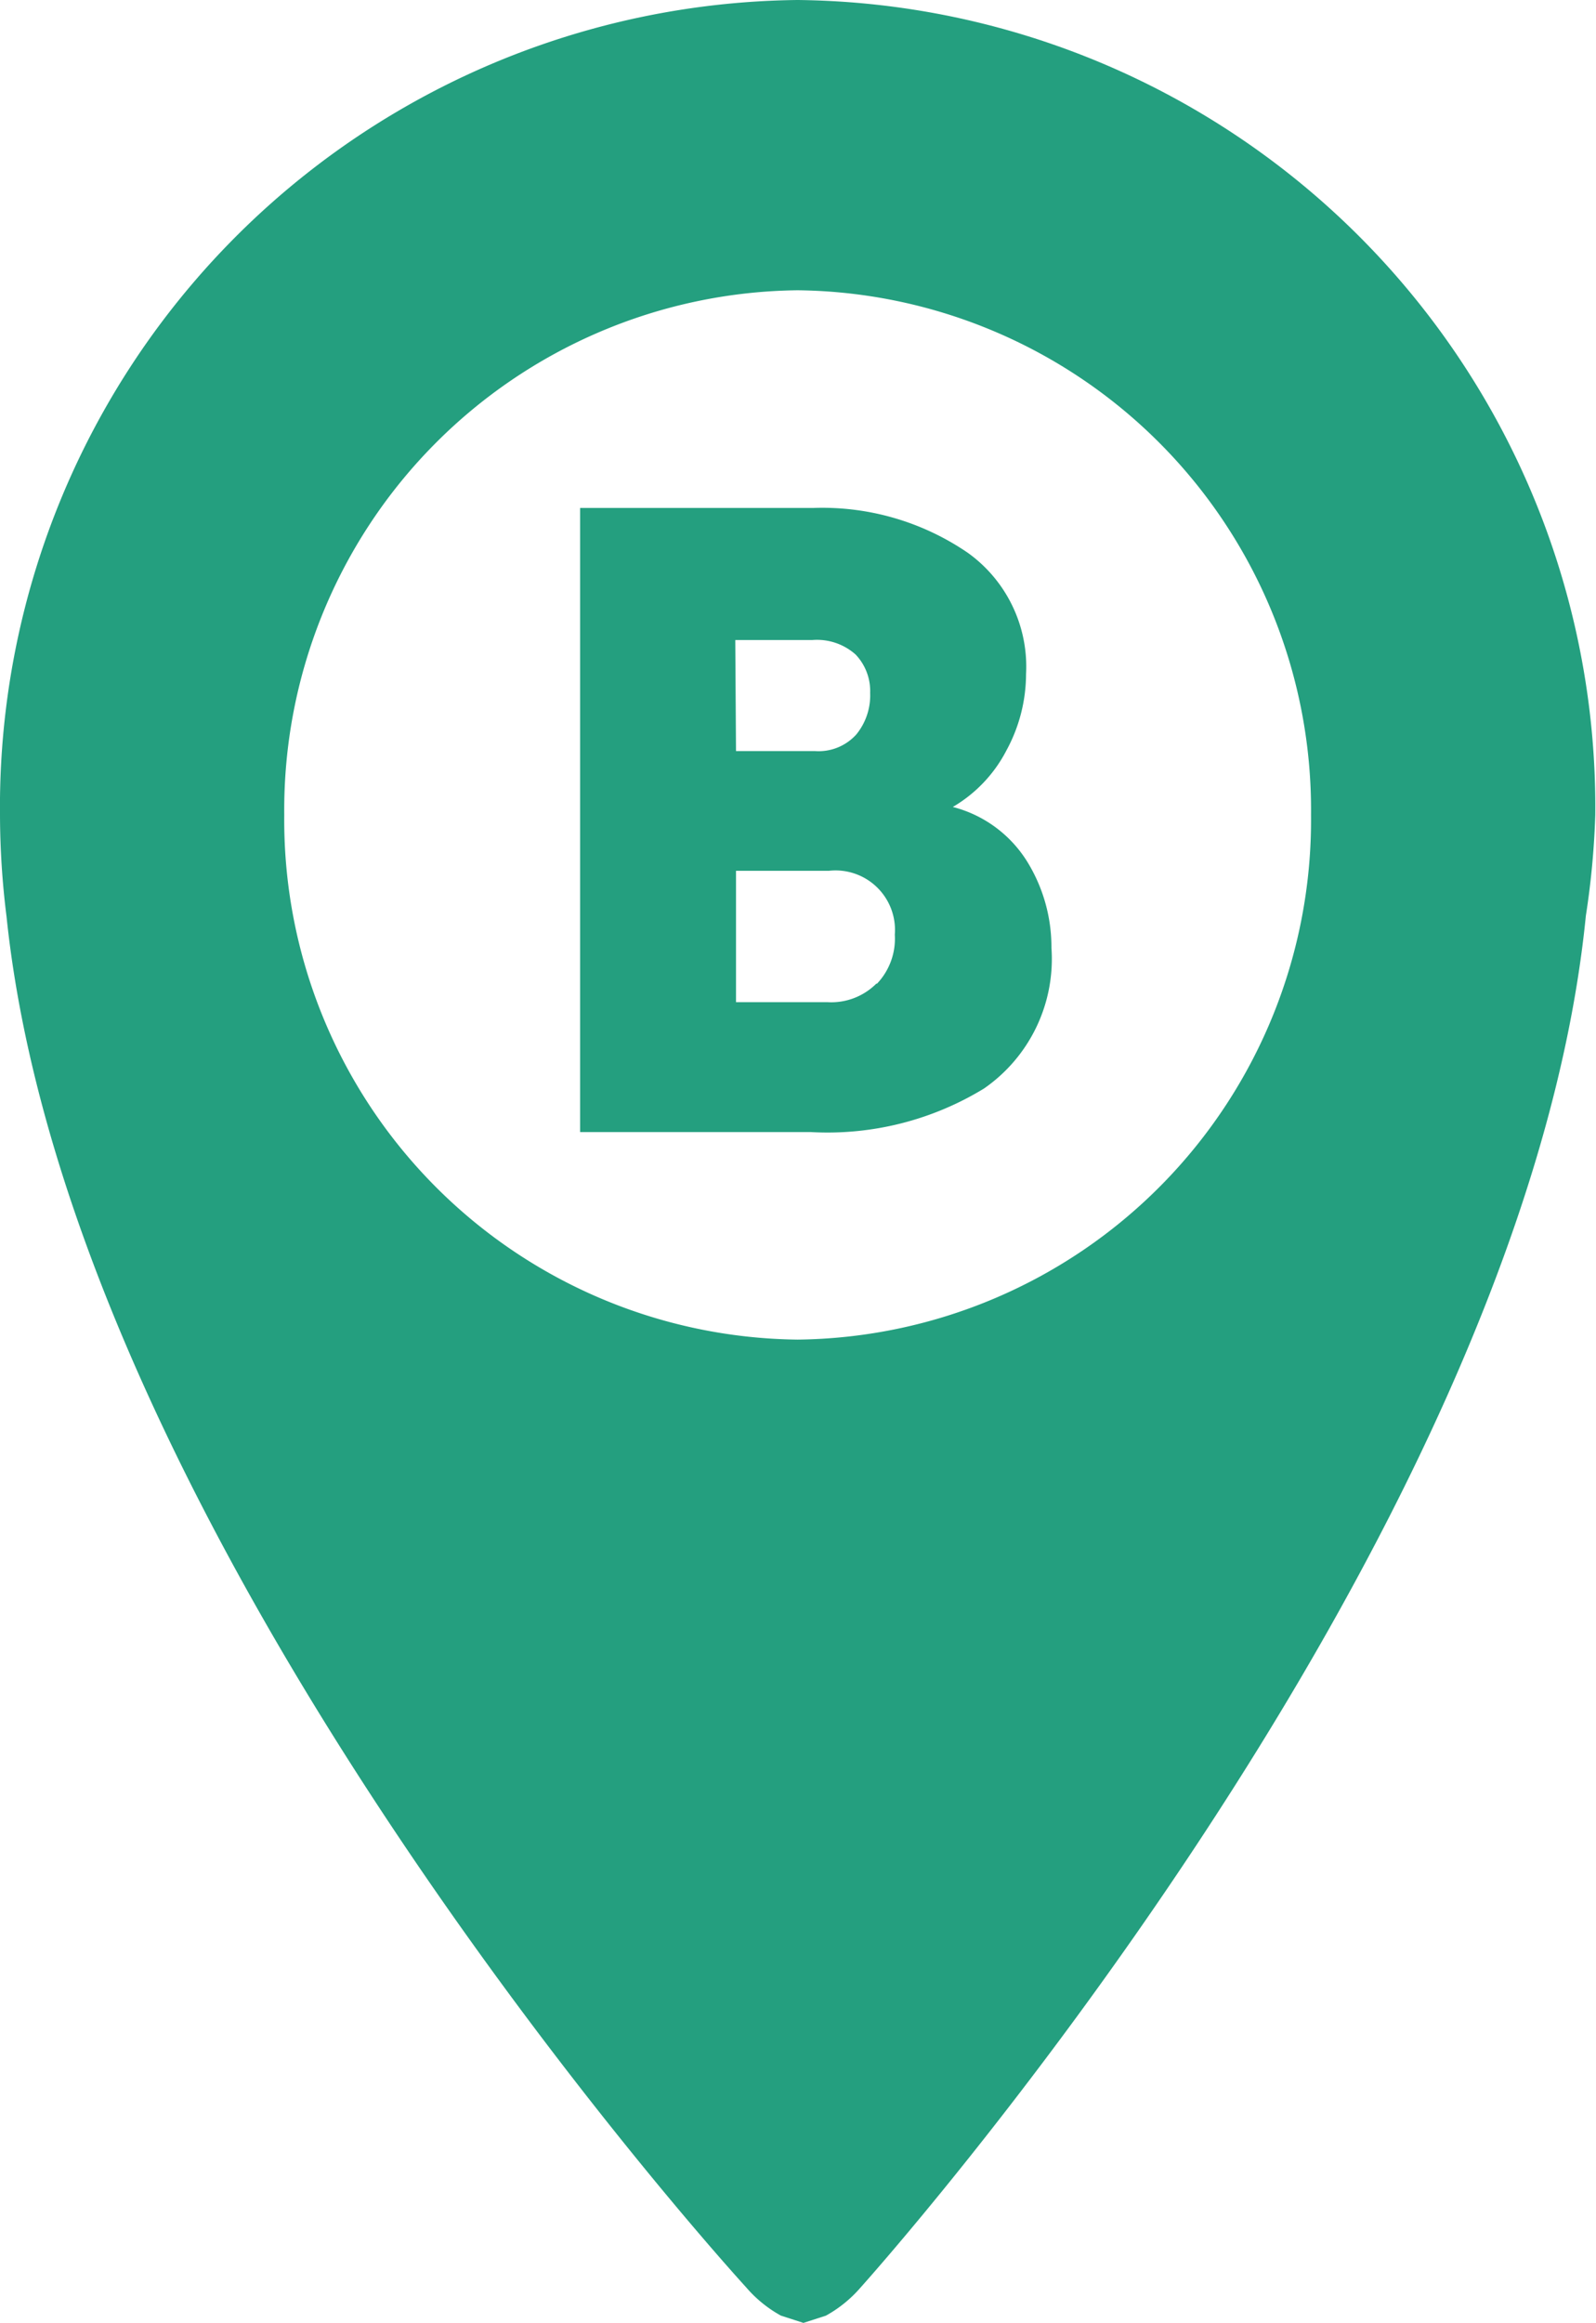 <svg xmlns="http://www.w3.org/2000/svg" viewBox="0 0 22.01 32.01">
  <defs>
    <style>
      .cls-1 {
        fill: #249f7f;
      }
    </style>
  </defs>
  <title>Ресурс 7</title>
  <g id="Слой_2" data-name="Слой 2">
    <g id="Слой_1-2" data-name="Слой 1">
      <path class="cls-1" d="M13.14,11.12v0a1.93,1.93,0,0,0,.74-.78,2.21,2.21,0,0,0,.27-1.05,1.93,1.93,0,0,0-.8-1.67A3.55,3.55,0,0,0,11.21,7H8v8.6h3.18A4.14,4.14,0,0,0,13.57,15a2.17,2.17,0,0,0,.93-1.94,2.24,2.24,0,0,0-.33-1.18A1.71,1.71,0,0,0,13.14,11.12Zm-3-2.3H11.2a.8.8,0,0,1,.6.2.73.73,0,0,1,.2.53.85.85,0,0,1-.19.57.7.7,0,0,1-.57.23H10.15Zm1.95,4.73a.88.88,0,0,1-.68.26H10.15V12h1.28a.82.82,0,0,1,.91.88A.9.9,0,0,1,12.09,13.56ZM11,0A11.12,11.12,0,0,0,0,11.23a11.39,11.39,0,0,0,.09,1.4C1,21.4,10.29,31.52,10.29,31.52a1.73,1.73,0,0,0,.48.39h0l.31.1.31-.1h0a1.75,1.75,0,0,0,.48-.39s9.13-10.13,10-18.9A11.32,11.32,0,0,0,22,11.23,11.12,11.12,0,0,0,11,0Zm0,18.46a7.16,7.16,0,0,1-7.08-7.23A7.16,7.16,0,0,1,11,4a7.16,7.16,0,0,1,7.08,7.23A7.16,7.16,0,0,1,11,18.46Z"/>
    </g>
  </g>
</svg>

